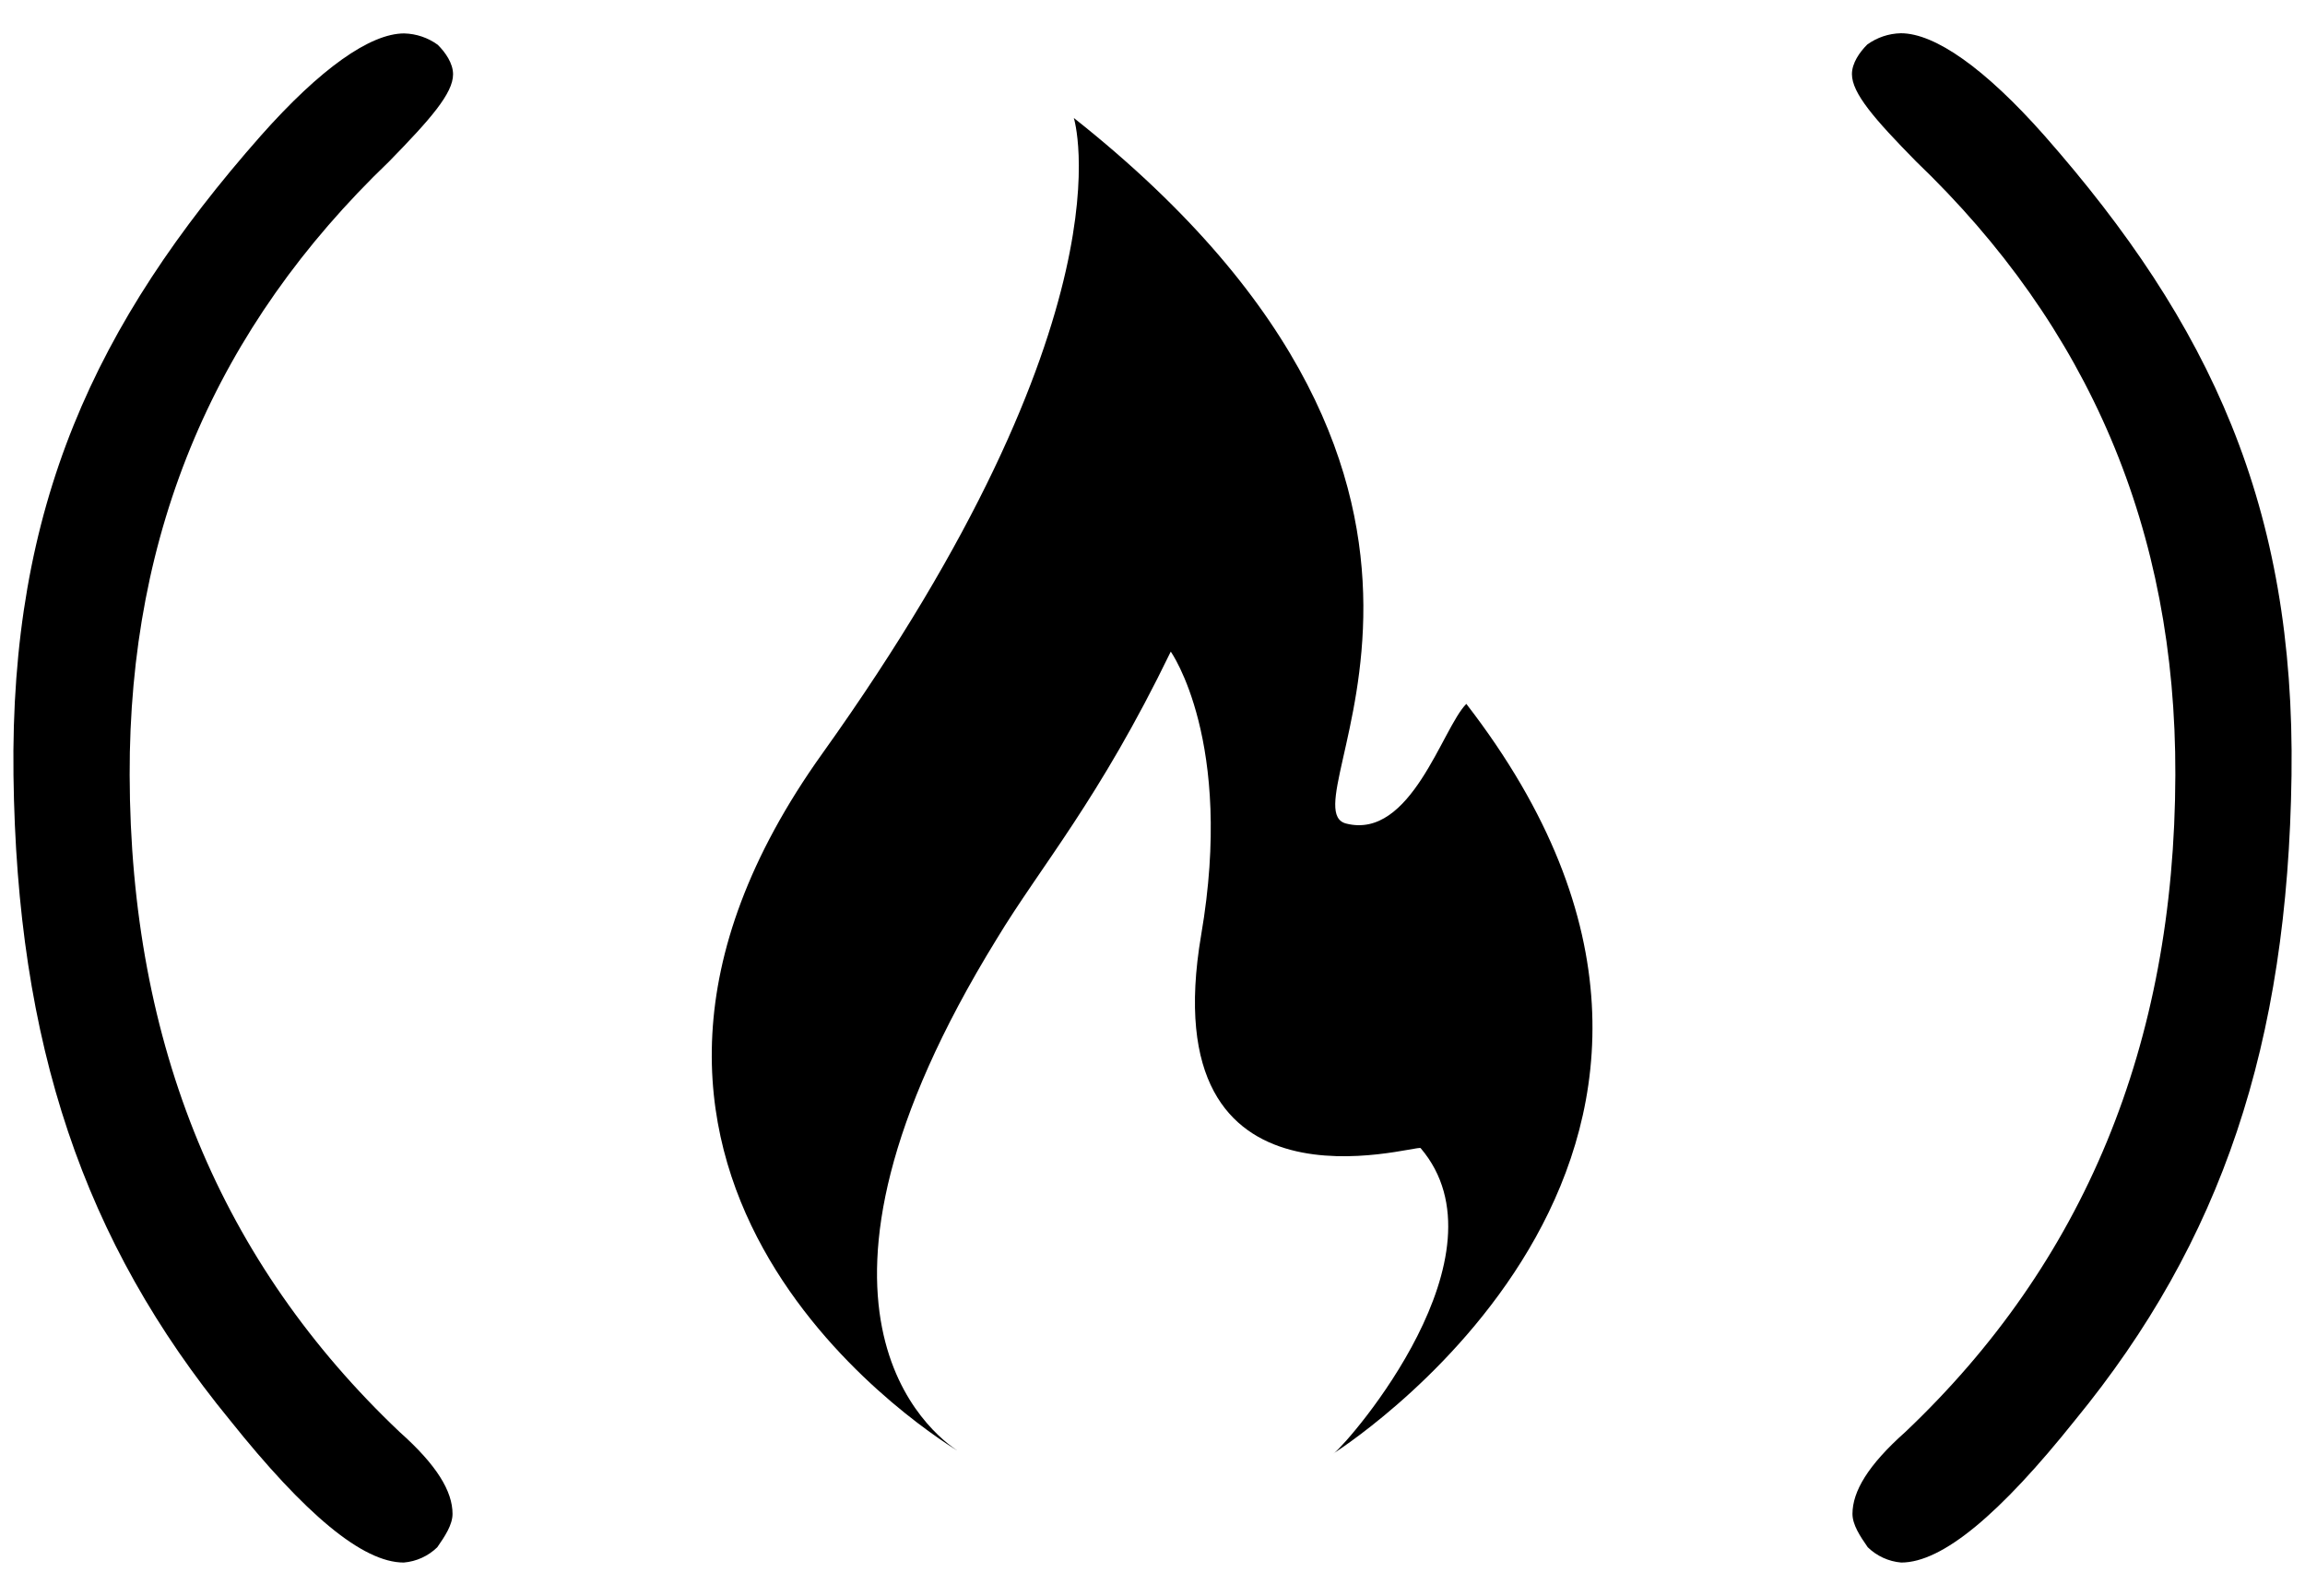 <svg width="52" height="36" viewBox="0 0 52 36" fill="none" xmlns="http://www.w3.org/2000/svg">
<path d="M8.777 3.644C9.712 2.687 10.221 2.106 10.221 1.676C10.221 1.428 10.048 1.181 9.875 1.01C9.655 0.85 9.391 0.761 9.118 0.754C8.353 0.754 7.229 1.544 5.883 3.063C2.138 7.309 0.227 11.424 0.304 17.491C0.382 23.559 1.881 28.003 5.185 32.035C6.881 34.159 8.181 35.25 9.109 35.25C9.394 35.226 9.661 35.104 9.865 34.905C10.037 34.657 10.209 34.399 10.209 34.152C10.209 33.646 9.86 33.056 9.017 32.306C5.004 28.503 2.939 23.591 2.925 17.482C2.911 11.963 4.875 7.383 8.777 3.644ZM21.619 32.741C21.671 32.774 21.701 32.79 21.701 32.79L21.619 32.741ZM30.086 32.79L30.101 32.778C30.084 32.79 30.078 32.795 30.086 32.79ZM30.369 18.579C28.902 18.206 34.919 11.131 24.225 2.661C24.225 2.661 25.628 7.097 18.553 16.997C11.848 26.372 20.671 32.157 21.622 32.741C21.015 32.35 17.343 29.533 22.485 21.183C23.478 19.539 24.789 18.05 26.412 14.7C26.412 14.7 27.848 16.717 27.098 21.091C25.973 27.703 31.958 25.808 32.049 25.901C34.102 28.307 30.449 32.505 30.1 32.778C30.596 32.45 40.727 25.771 33.08 15.879C32.539 16.419 31.834 18.951 30.369 18.579ZM46.121 3.058C44.778 1.54 43.651 0.75 42.882 0.75C42.609 0.756 42.345 0.845 42.124 1.005C41.952 1.177 41.779 1.424 41.779 1.672C41.779 2.101 42.284 2.683 43.223 3.639C47.126 7.378 49.091 11.958 49.075 17.481C49.061 23.59 46.999 28.498 42.983 32.305C42.14 33.055 41.793 33.645 41.791 34.151C41.791 34.398 41.963 34.656 42.135 34.904C42.339 35.103 42.606 35.226 42.891 35.25C43.819 35.25 45.119 34.16 46.815 32.035C50.119 28.005 51.613 23.555 51.696 17.491C51.779 11.428 49.862 7.309 46.121 3.058Z" fill="black"/>
</svg>
